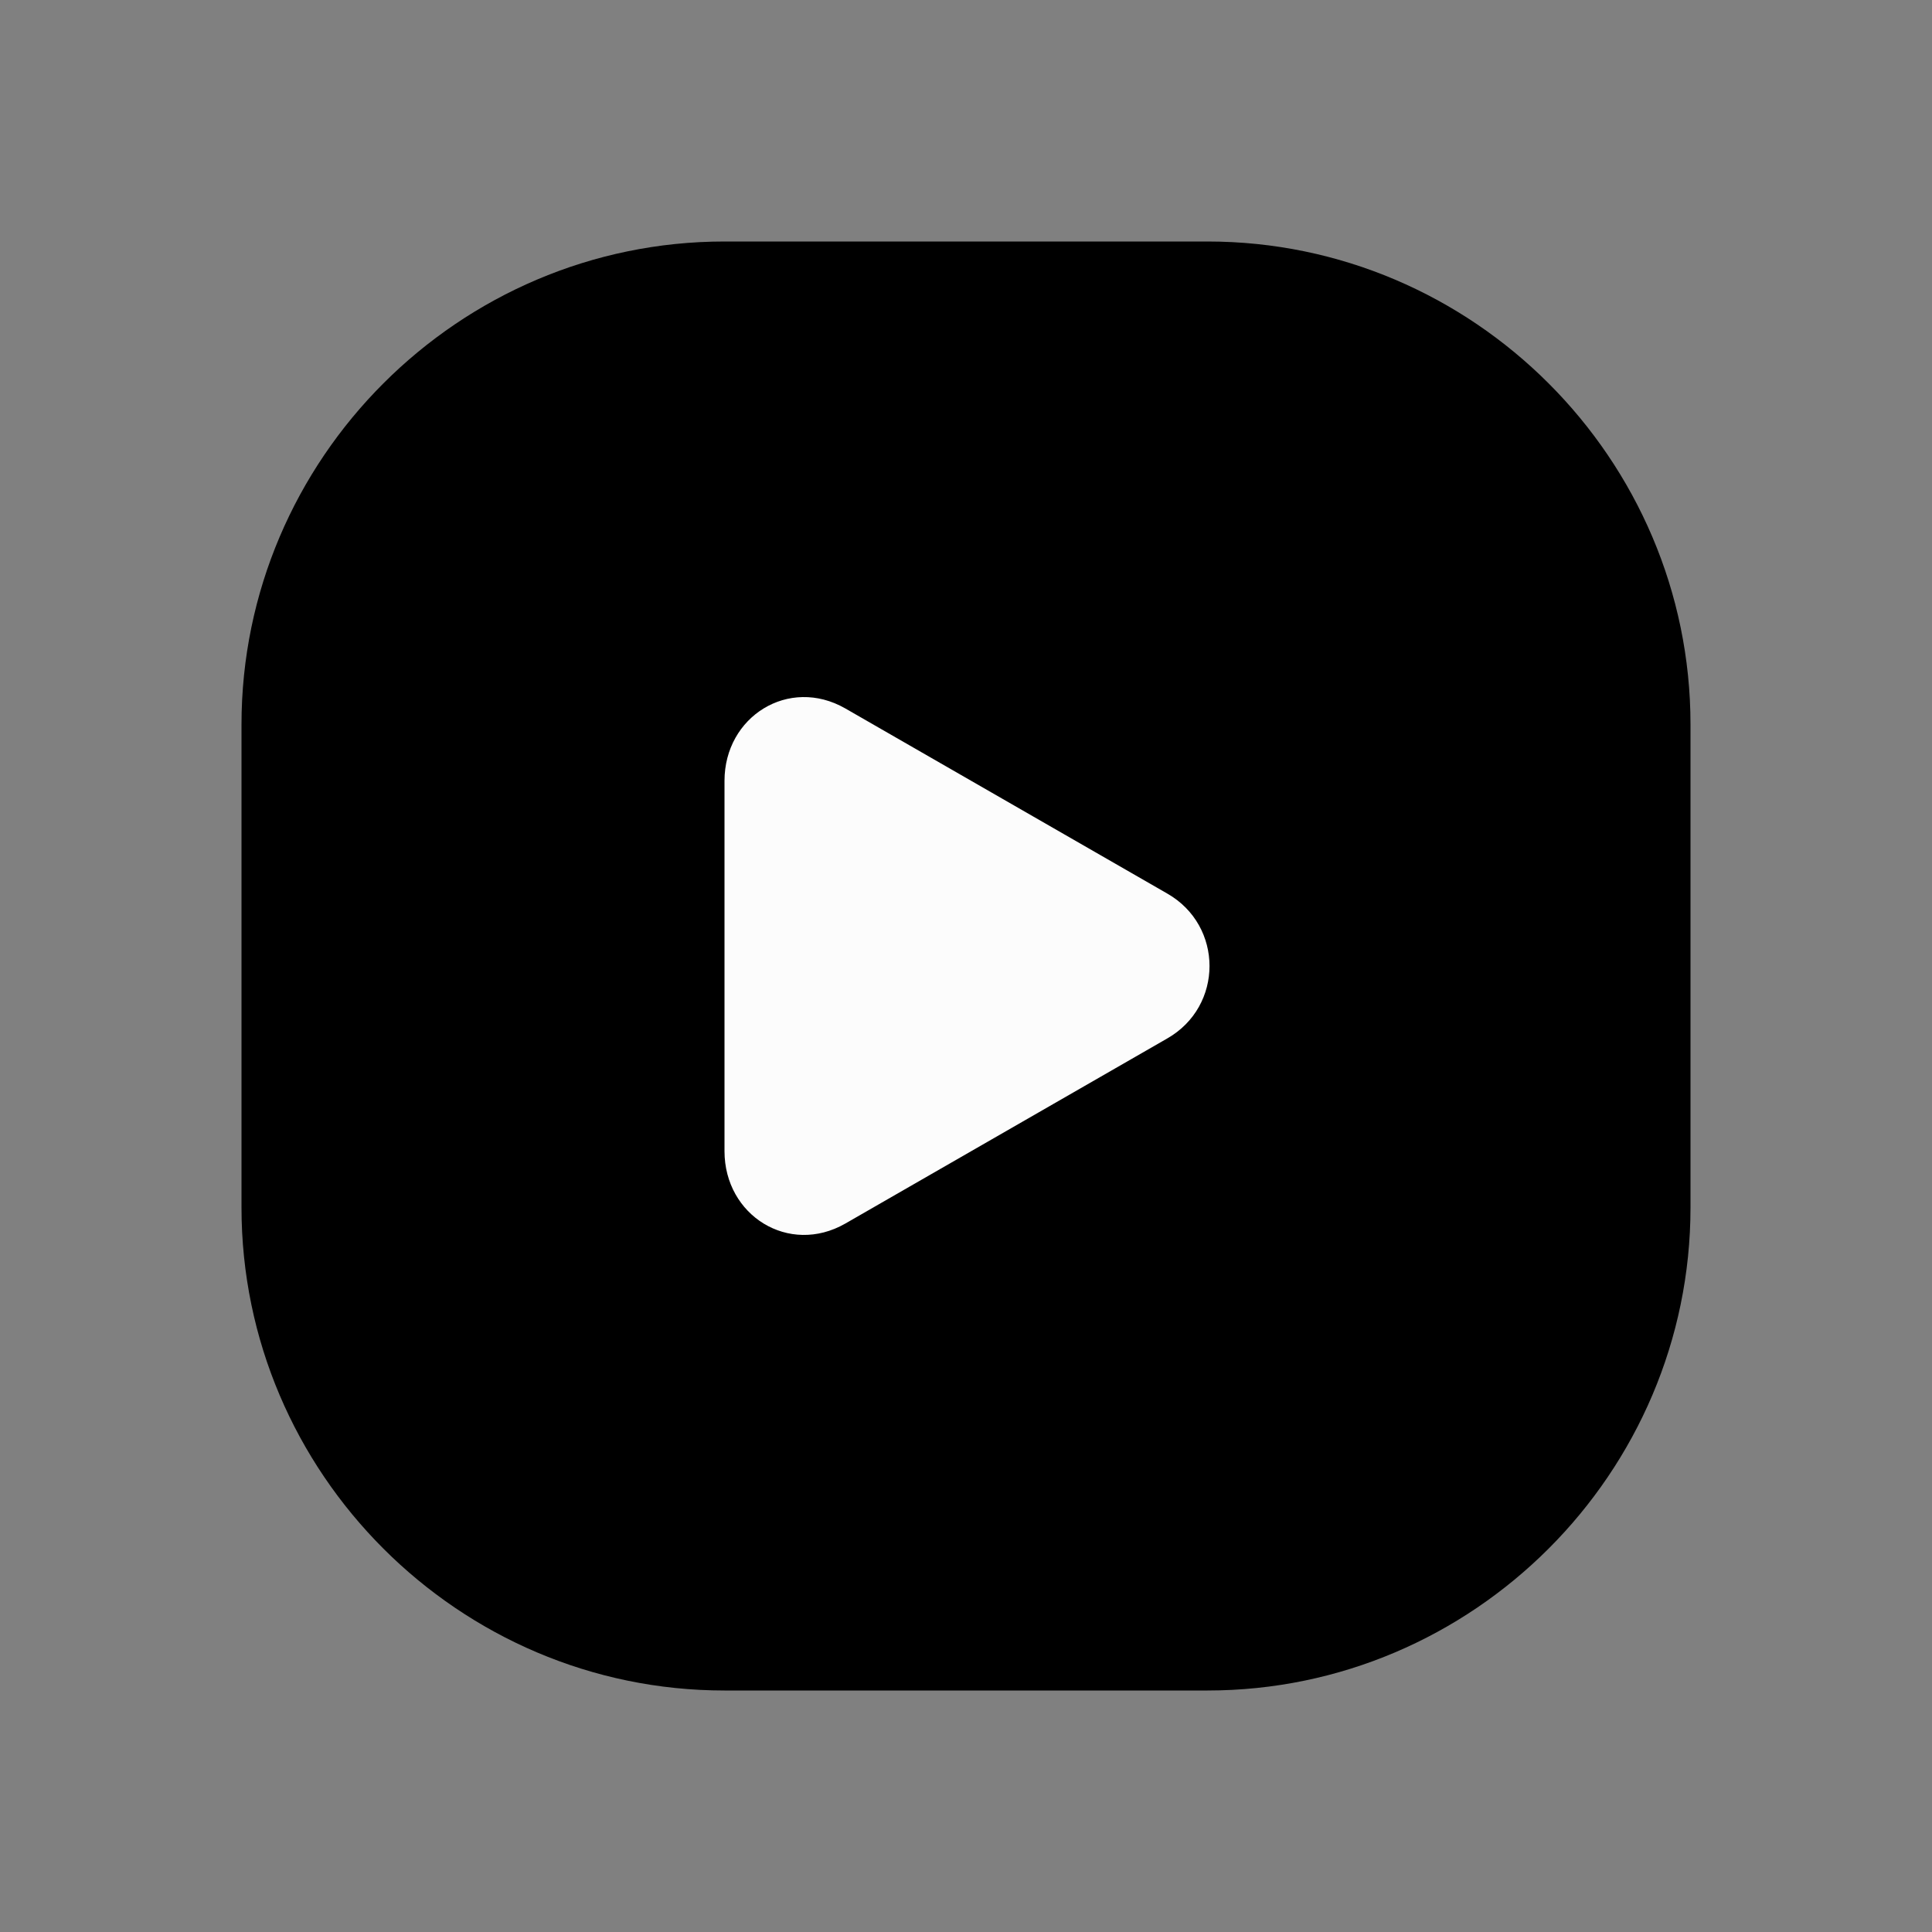 <svg xmlns="http://www.w3.org/2000/svg" fill="none" viewBox="0 0 24 24">
  <rect x="0" y="0" width="24" height="24" fill="#808080" stroke="none"/>
  <path fill="currentColor" d="M15 21H9c-3.3 0-6-2.7-6-6V9c0-3.3 2.7-6 6-6h6c3.3 0 6 2.7 6 6v6c0 3.3-2.7 6-6 6"/>
  <path fill="#FCFCFC" d="m14.5 11.1-4-2.3c-.7-.4-1.5.1-1.5.9v4.6c0 .8.8 1.3 1.5.9l4-2.3c.7-.4.7-1.4 0-1.8"/>
</svg>
